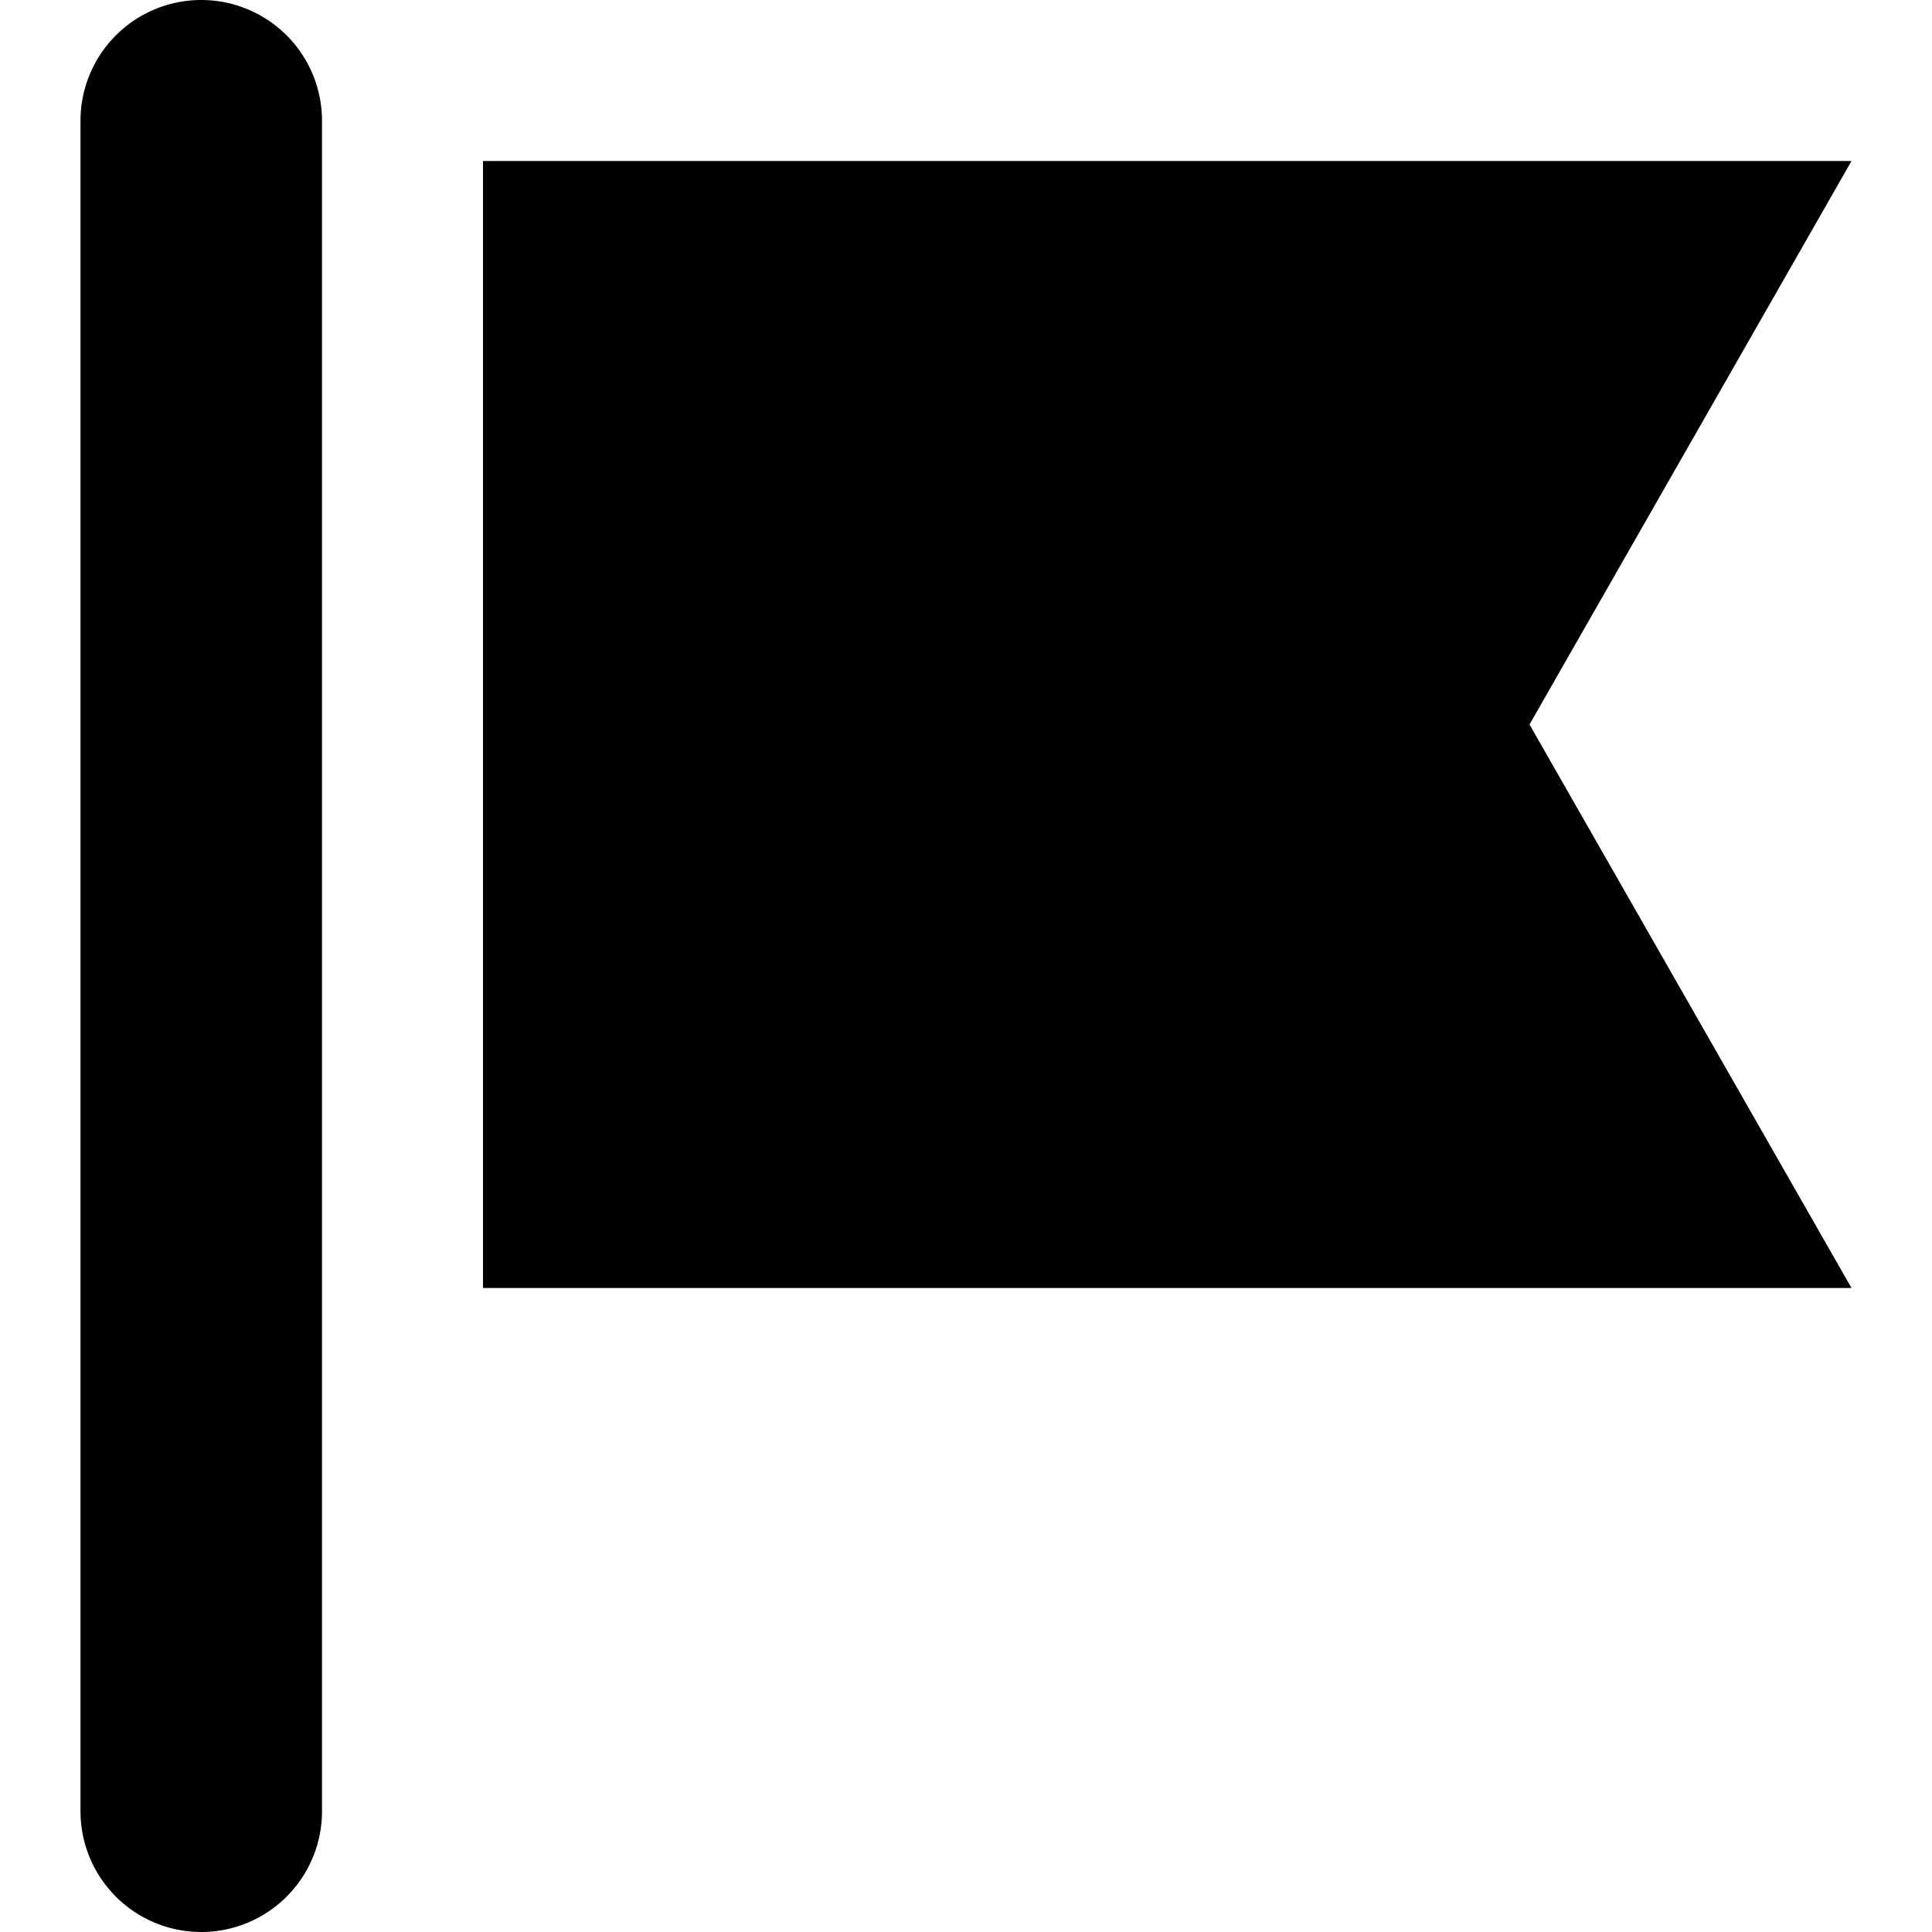 <svg xmlns="http://www.w3.org/2000/svg" viewBox="0 0 24 24"><title>flag</title><g id="flag"><path d="M23,2H6V16H23L19,9ZM2.5,0A1.5,1.5,0,0,0,1,1.5v21a1.5,1.5,0,0,0,3,0V1.5A1.5,1.5,0,0,0,2.5,0Z"/></g></svg>